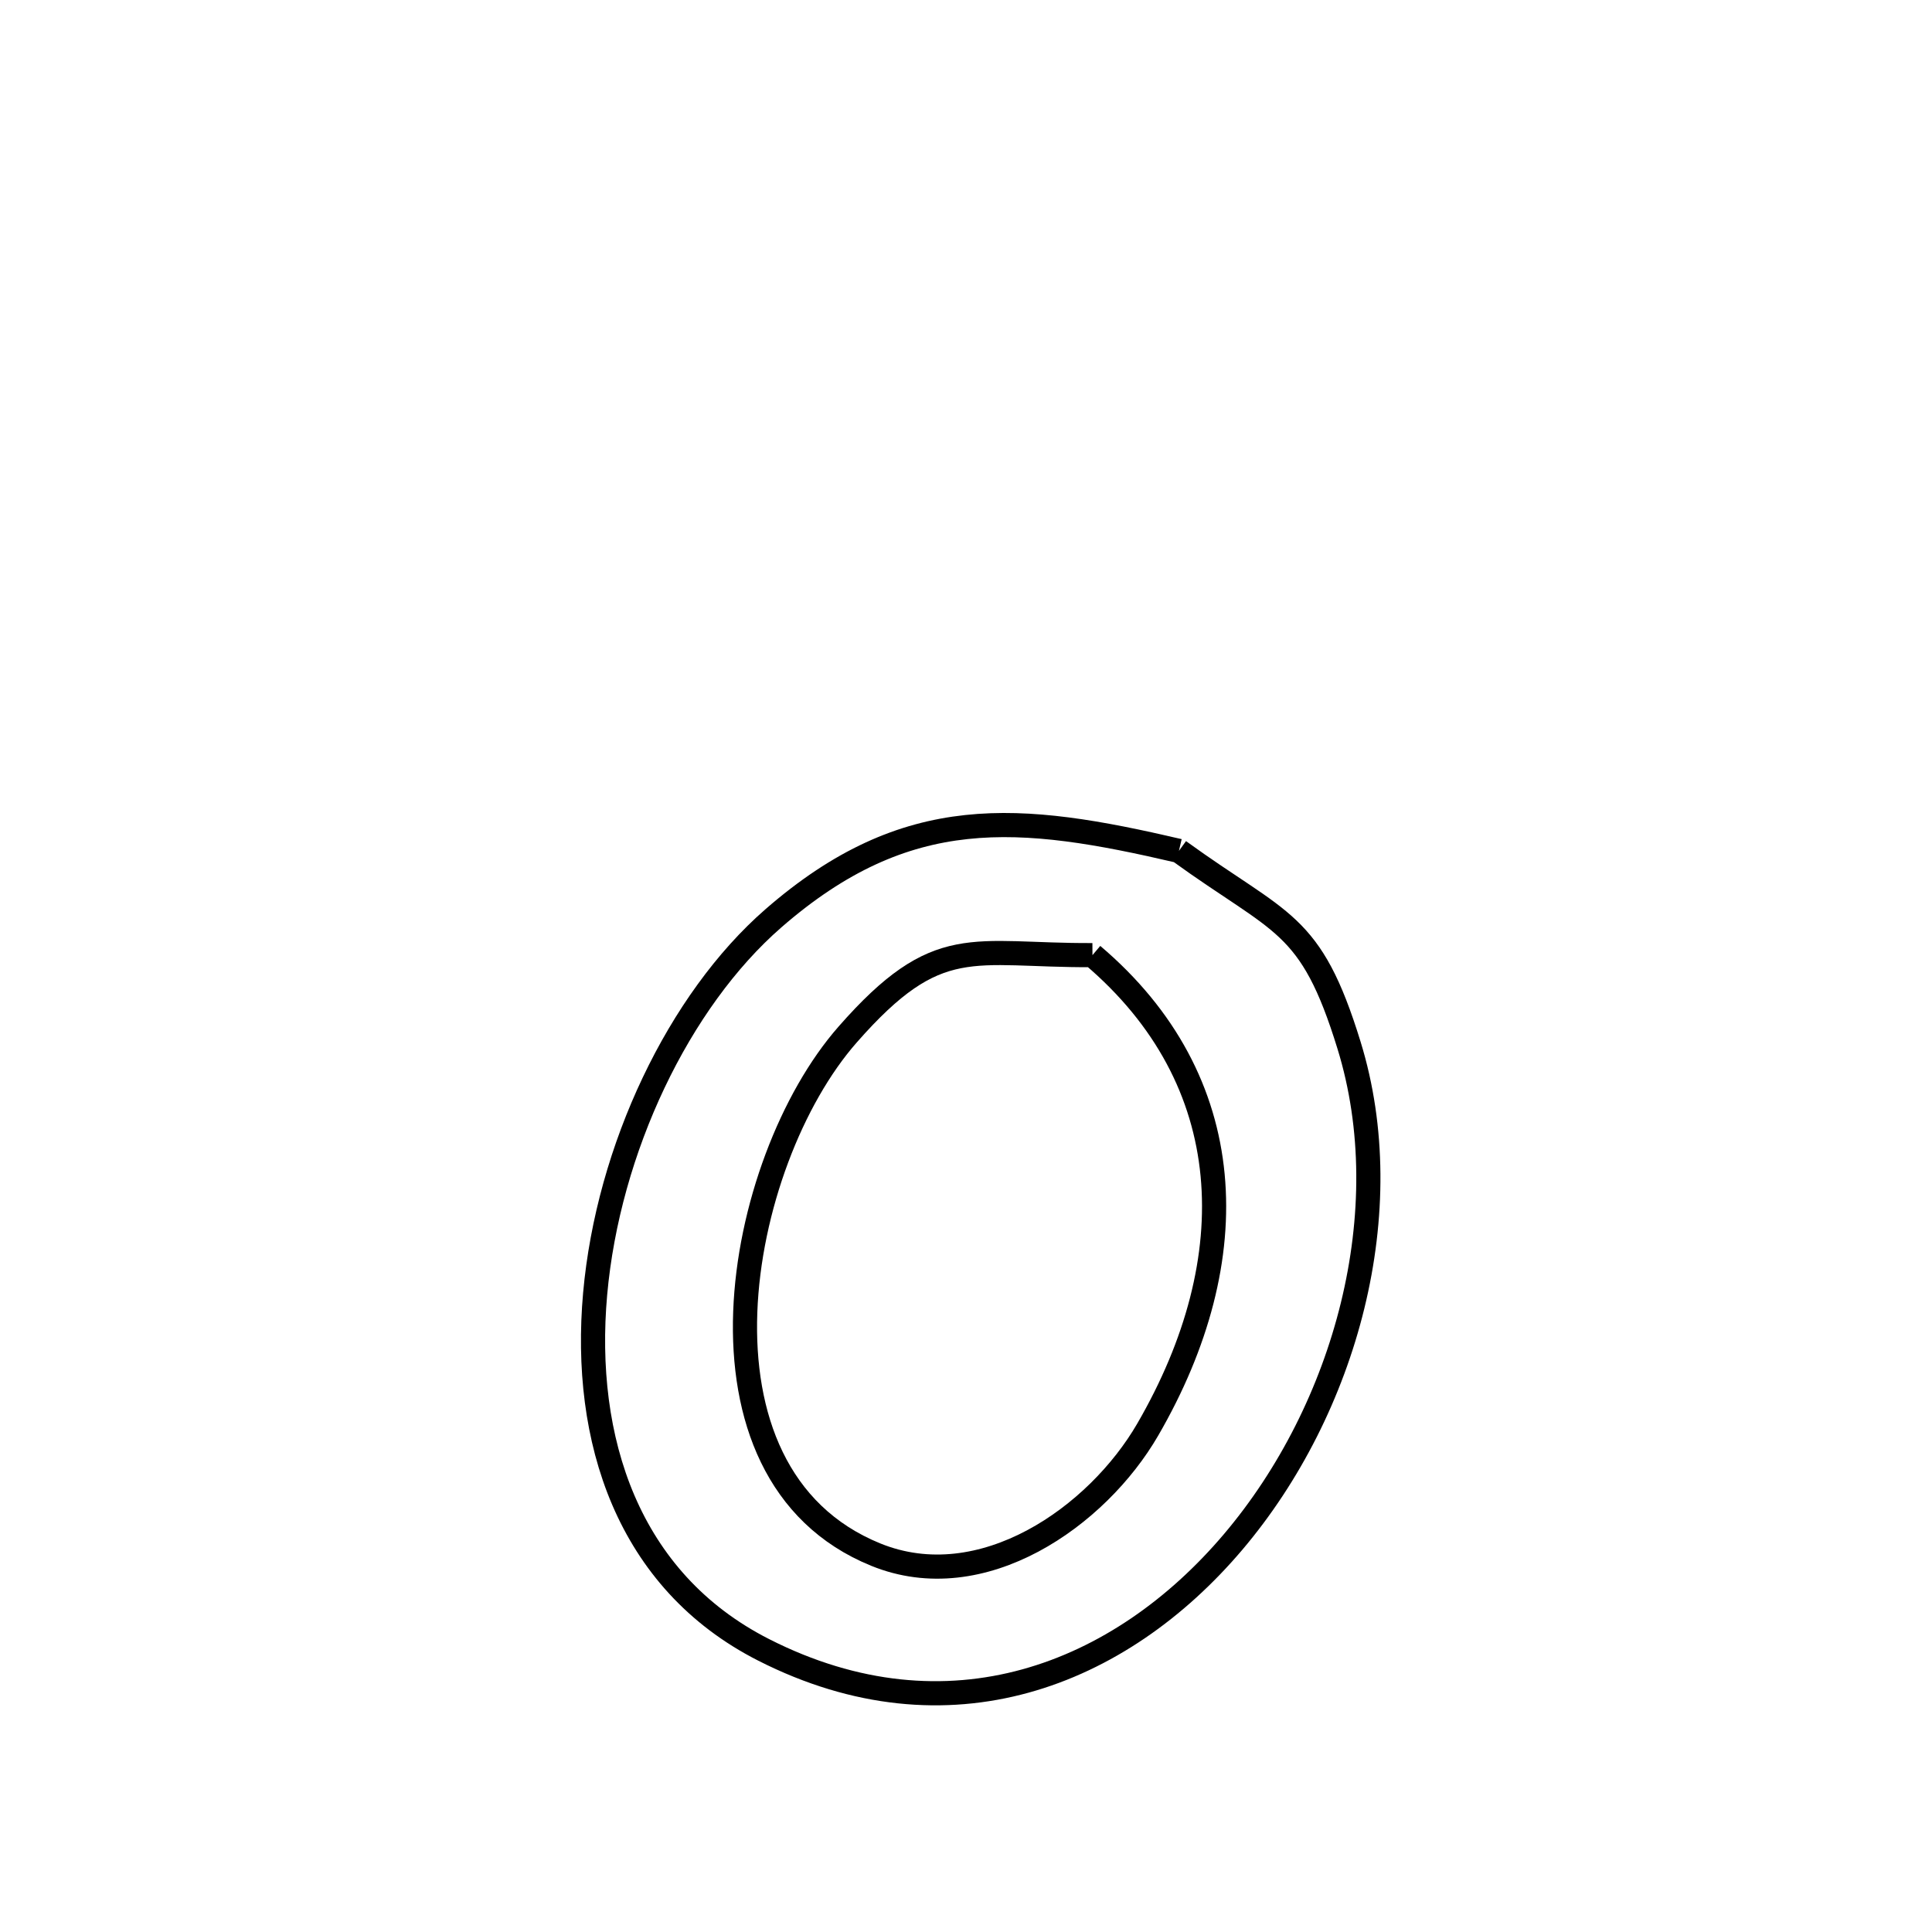 <svg xmlns="http://www.w3.org/2000/svg" viewBox="0.0 0.0 24.0 24.0" height="200px" width="200px"><path fill="none" stroke="black" stroke-width=".3" stroke-opacity="1.0"  filling="0" d="M14.645 10.57 L14.645 10.57 C15.921 11.495 16.28 11.432 16.758 12.984 C17.393 15.04 16.721 17.5 15.318 19.155 C13.915 20.81 11.781 21.66 9.488 20.496 C7.79 19.634 7.233 17.873 7.393 16.073 C7.554 14.272 8.433 12.431 9.607 11.408 C11.266 9.963 12.664 10.108 14.645 10.57 L14.645 10.57"></path>
<path fill="none" stroke="black" stroke-width=".3" stroke-opacity="1.0"  filling="0" d="M13.571 11.865 L13.571 11.865 C15.403 13.418 15.49 15.632 14.258 17.758 C13.632 18.839 12.201 19.85 10.879 19.312 C8.412 18.309 9.139 14.434 10.53 12.851 C11.654 11.57 12.072 11.872 13.571 11.865 L13.571 11.865"></path></svg>